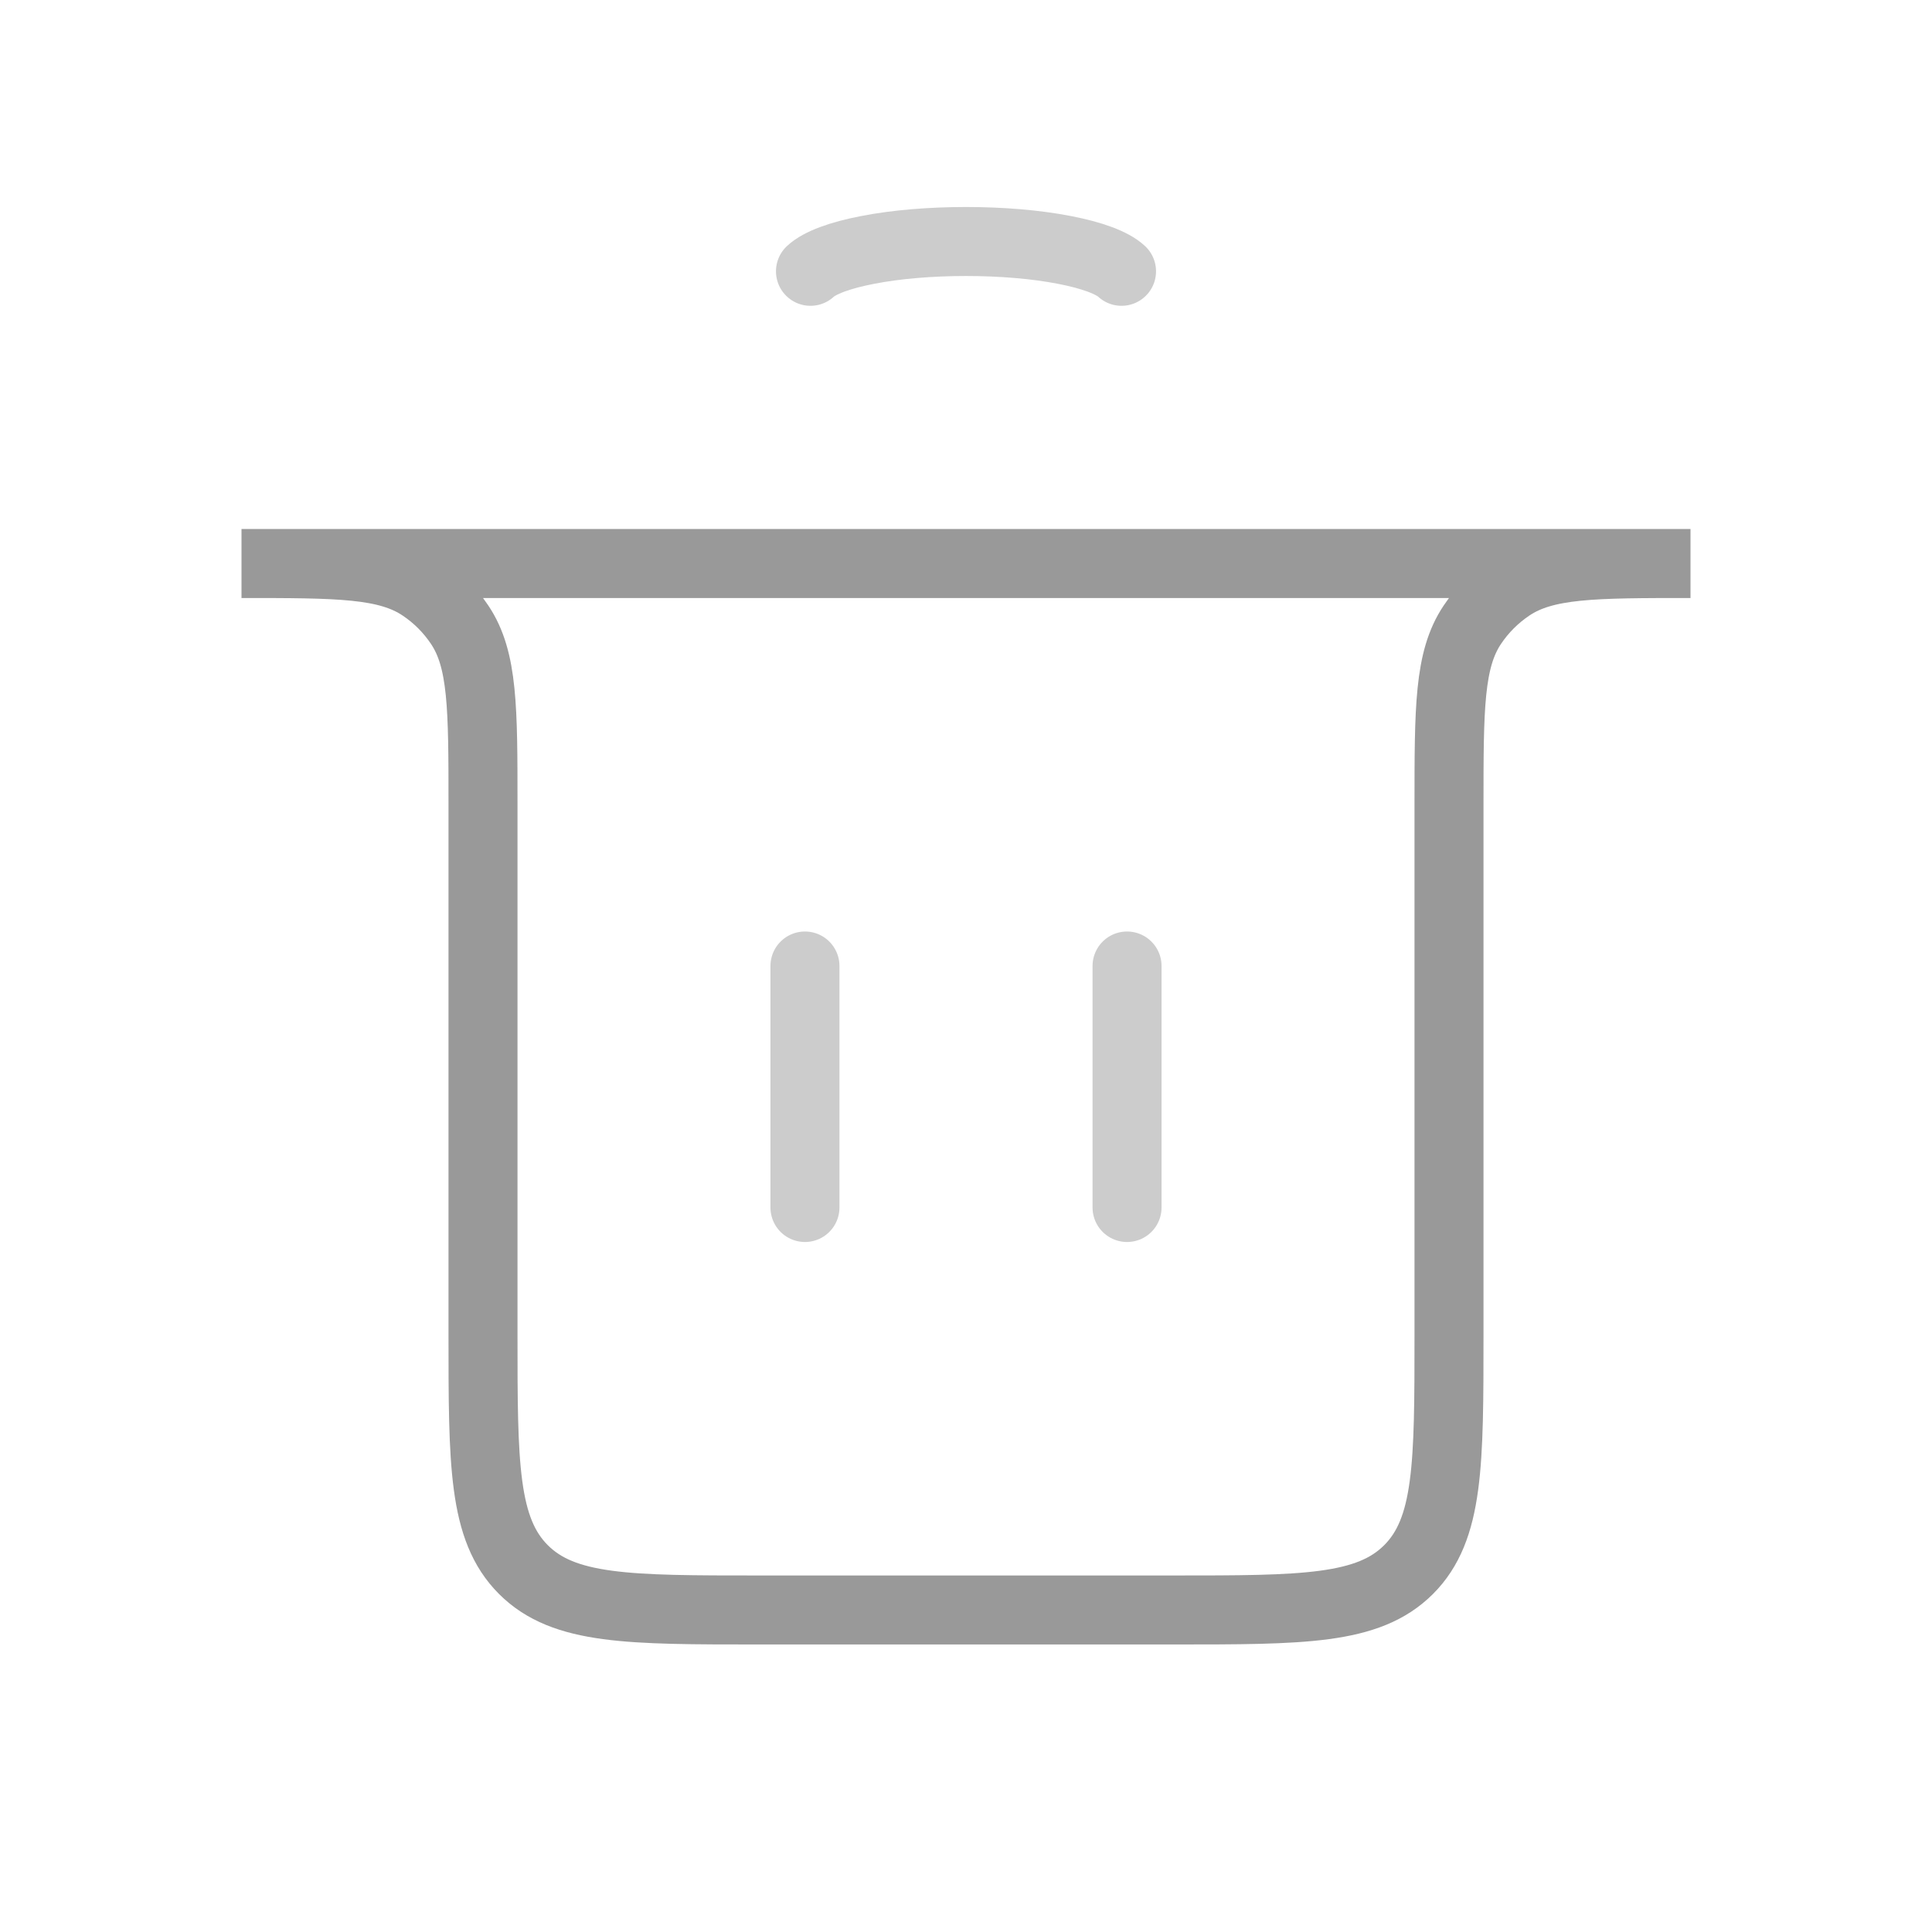 <svg width="28" height="28" viewBox="0 0 28 28" fill="none" xmlns="http://www.w3.org/2000/svg">
<g style="mix-blend-mode:multiply">
<rect width="28" height="28" fill="white"/>
<path d="M11.666 17.5L11.666 14" stroke="black" stroke-opacity="0.2" stroke-linecap="round"/>
<path d="M16.334 17.5L16.334 14" stroke="black" stroke-opacity="0.2" stroke-linecap="round"/>
<path d="M3.5 8.167H24.5V8.167C23.096 8.167 22.393 8.167 21.889 8.504C21.671 8.65 21.483 8.837 21.337 9.056C21 9.56 21 10.262 21 11.667V19.333C21 21.219 21 22.162 20.414 22.748C19.828 23.333 18.886 23.333 17 23.333H11C9.114 23.333 8.172 23.333 7.586 22.748C7 22.162 7 21.219 7 19.333V11.667C7 10.262 7 9.56 6.663 9.056C6.517 8.837 6.33 8.65 6.111 8.504C5.607 8.167 4.904 8.167 3.5 8.167V8.167Z" stroke="black" stroke-opacity="0.4" stroke-linecap="round"/>
<path d="M11.746 3.932C11.879 3.808 12.172 3.699 12.58 3.621C12.987 3.542 13.486 3.5 14 3.5C14.514 3.5 15.013 3.542 15.421 3.621C15.828 3.699 16.121 3.808 16.254 3.932" stroke="black" stroke-opacity="0.2" stroke-linecap="round"/>
</g>
</svg>
